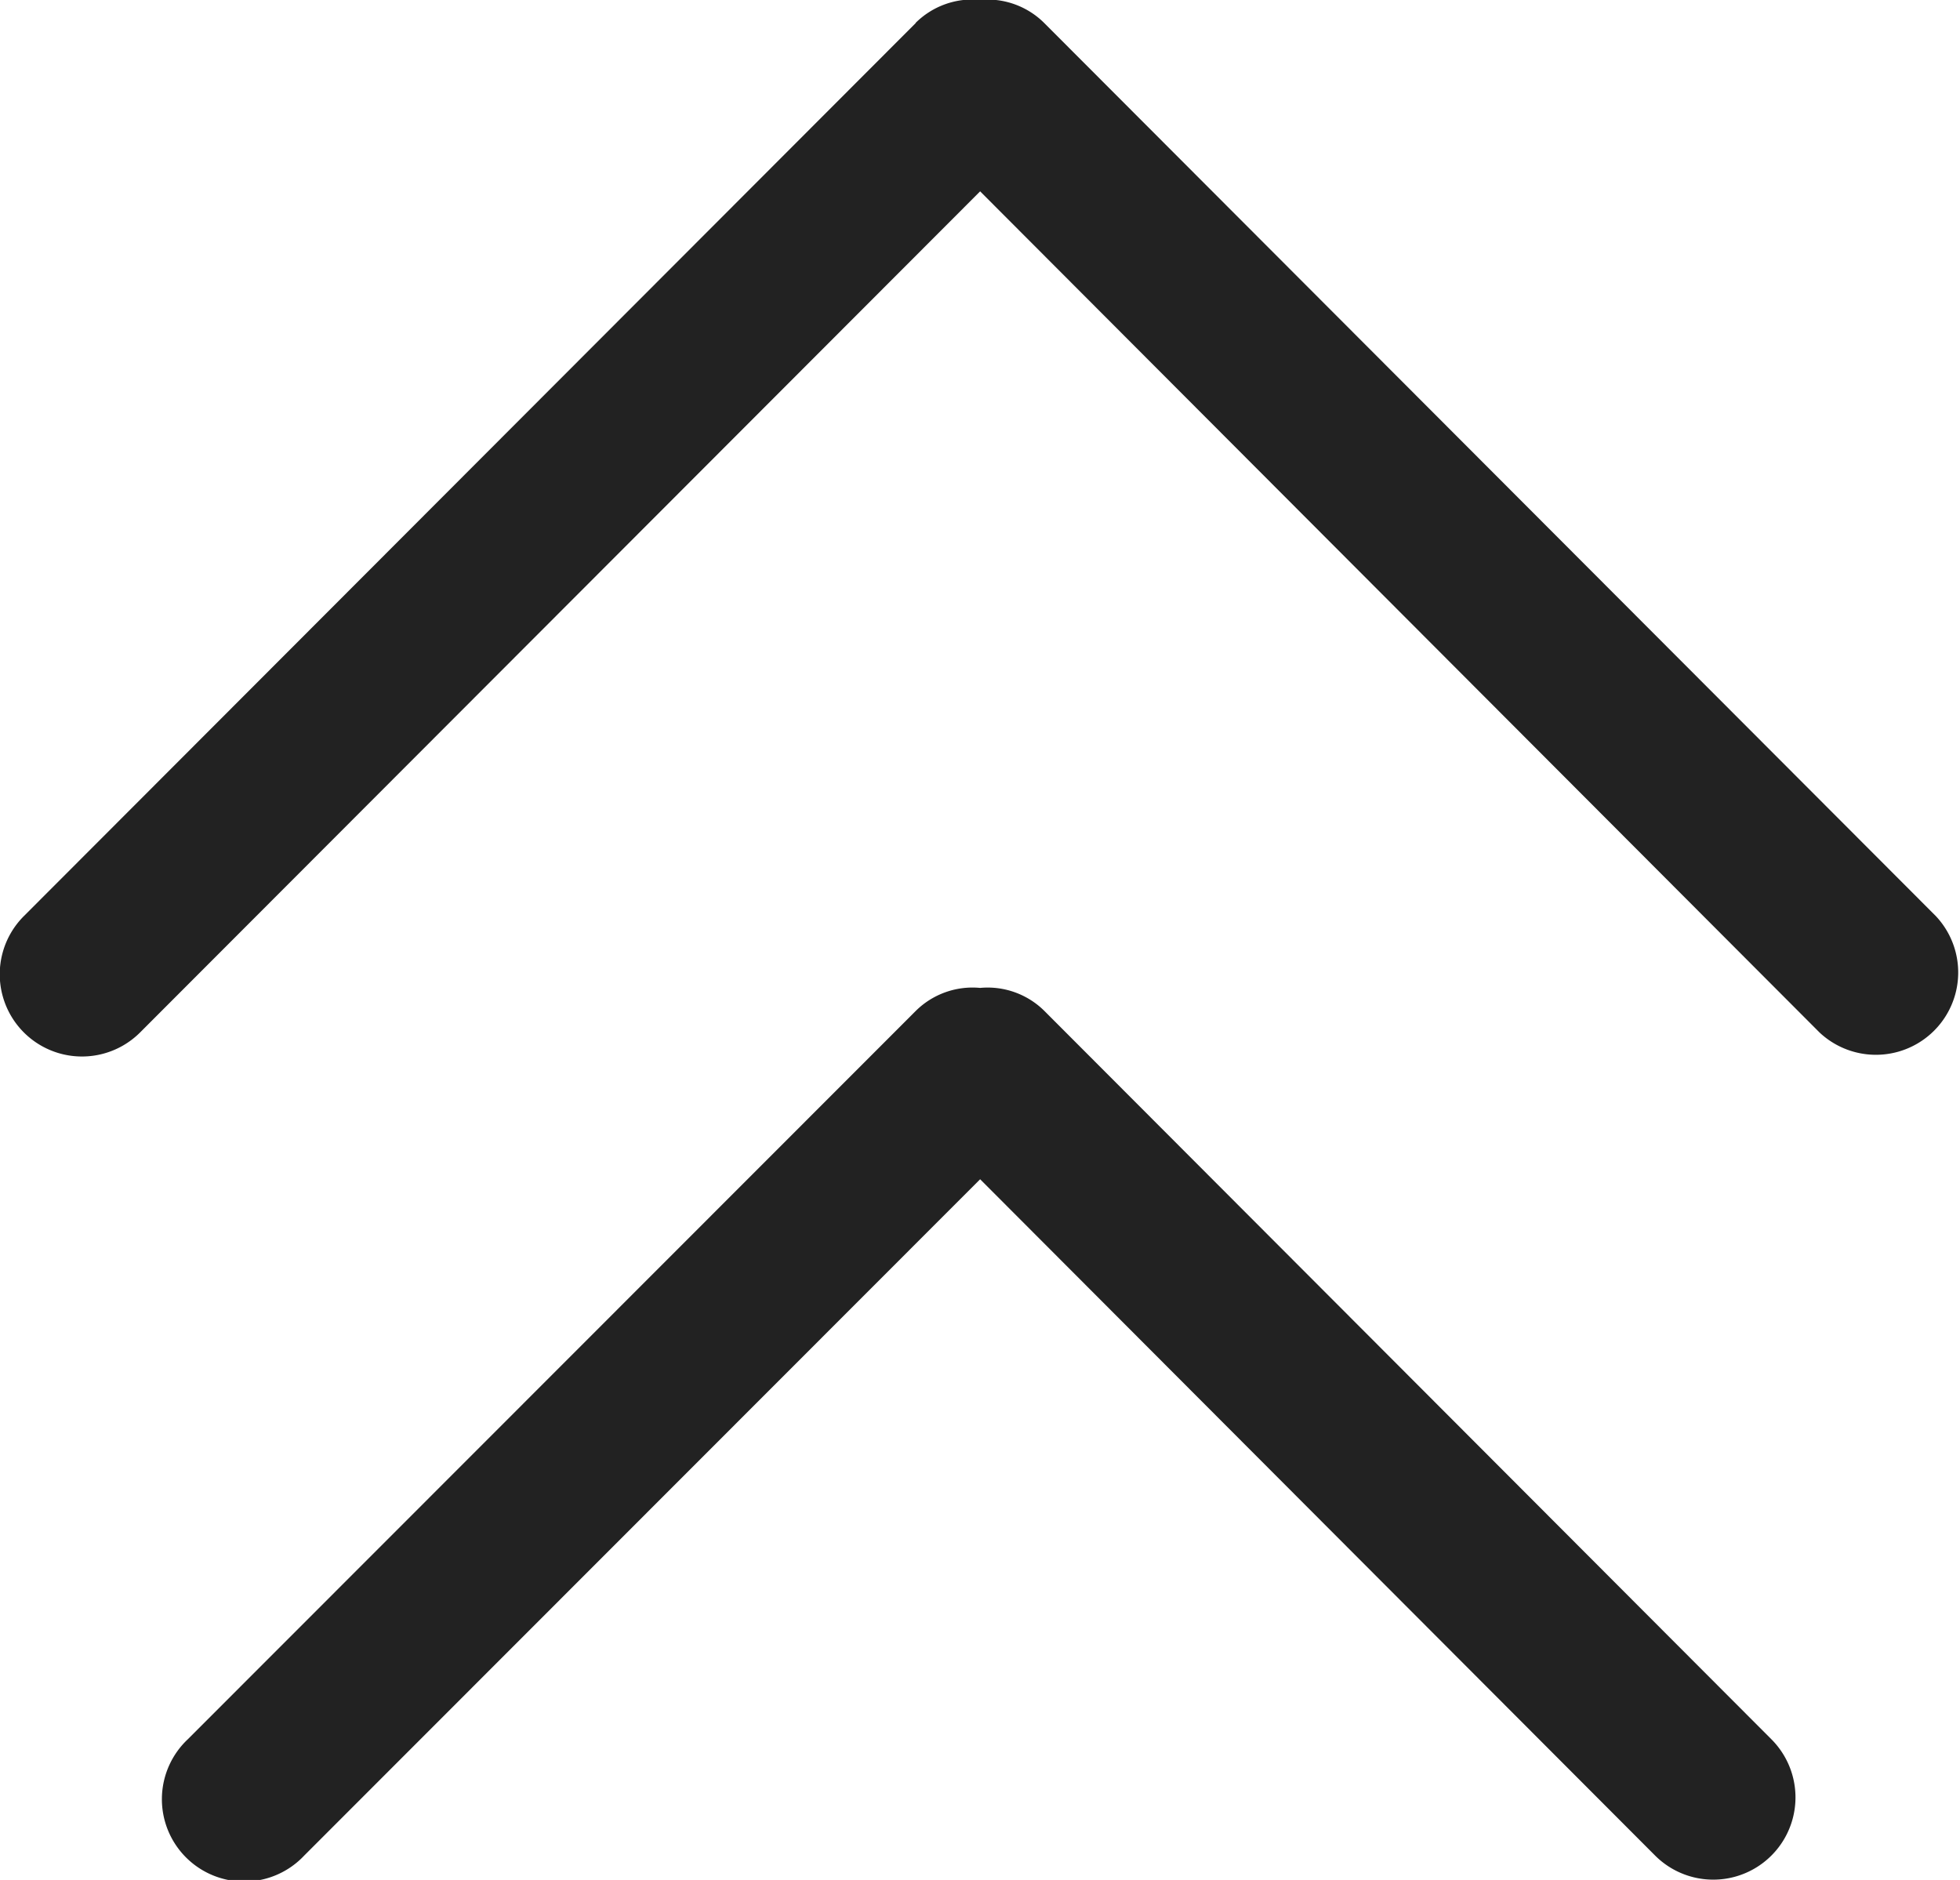 <svg xmlns="http://www.w3.org/2000/svg" width="14.596" height="14" viewBox="0 0 14.596 14"><path fill="#222" d="M7.299 7.357a.6.6 0 00-.479.171l-5.421 5.424a.613.613 0 10.866.867l5.034-5.037 5.027 5.037a.612.612 0 00.865-.867L7.776 7.527a.6.6 0 00-.477-.17zM6.82.171L.178 6.822a.612.612 0 00.865.867l6.256-6.264 6.251 6.264a.613.613 0 00.866-.867L7.776.171a.6.6 0 00-.477-.172.6.6 0 00-.481.172z"/></svg>